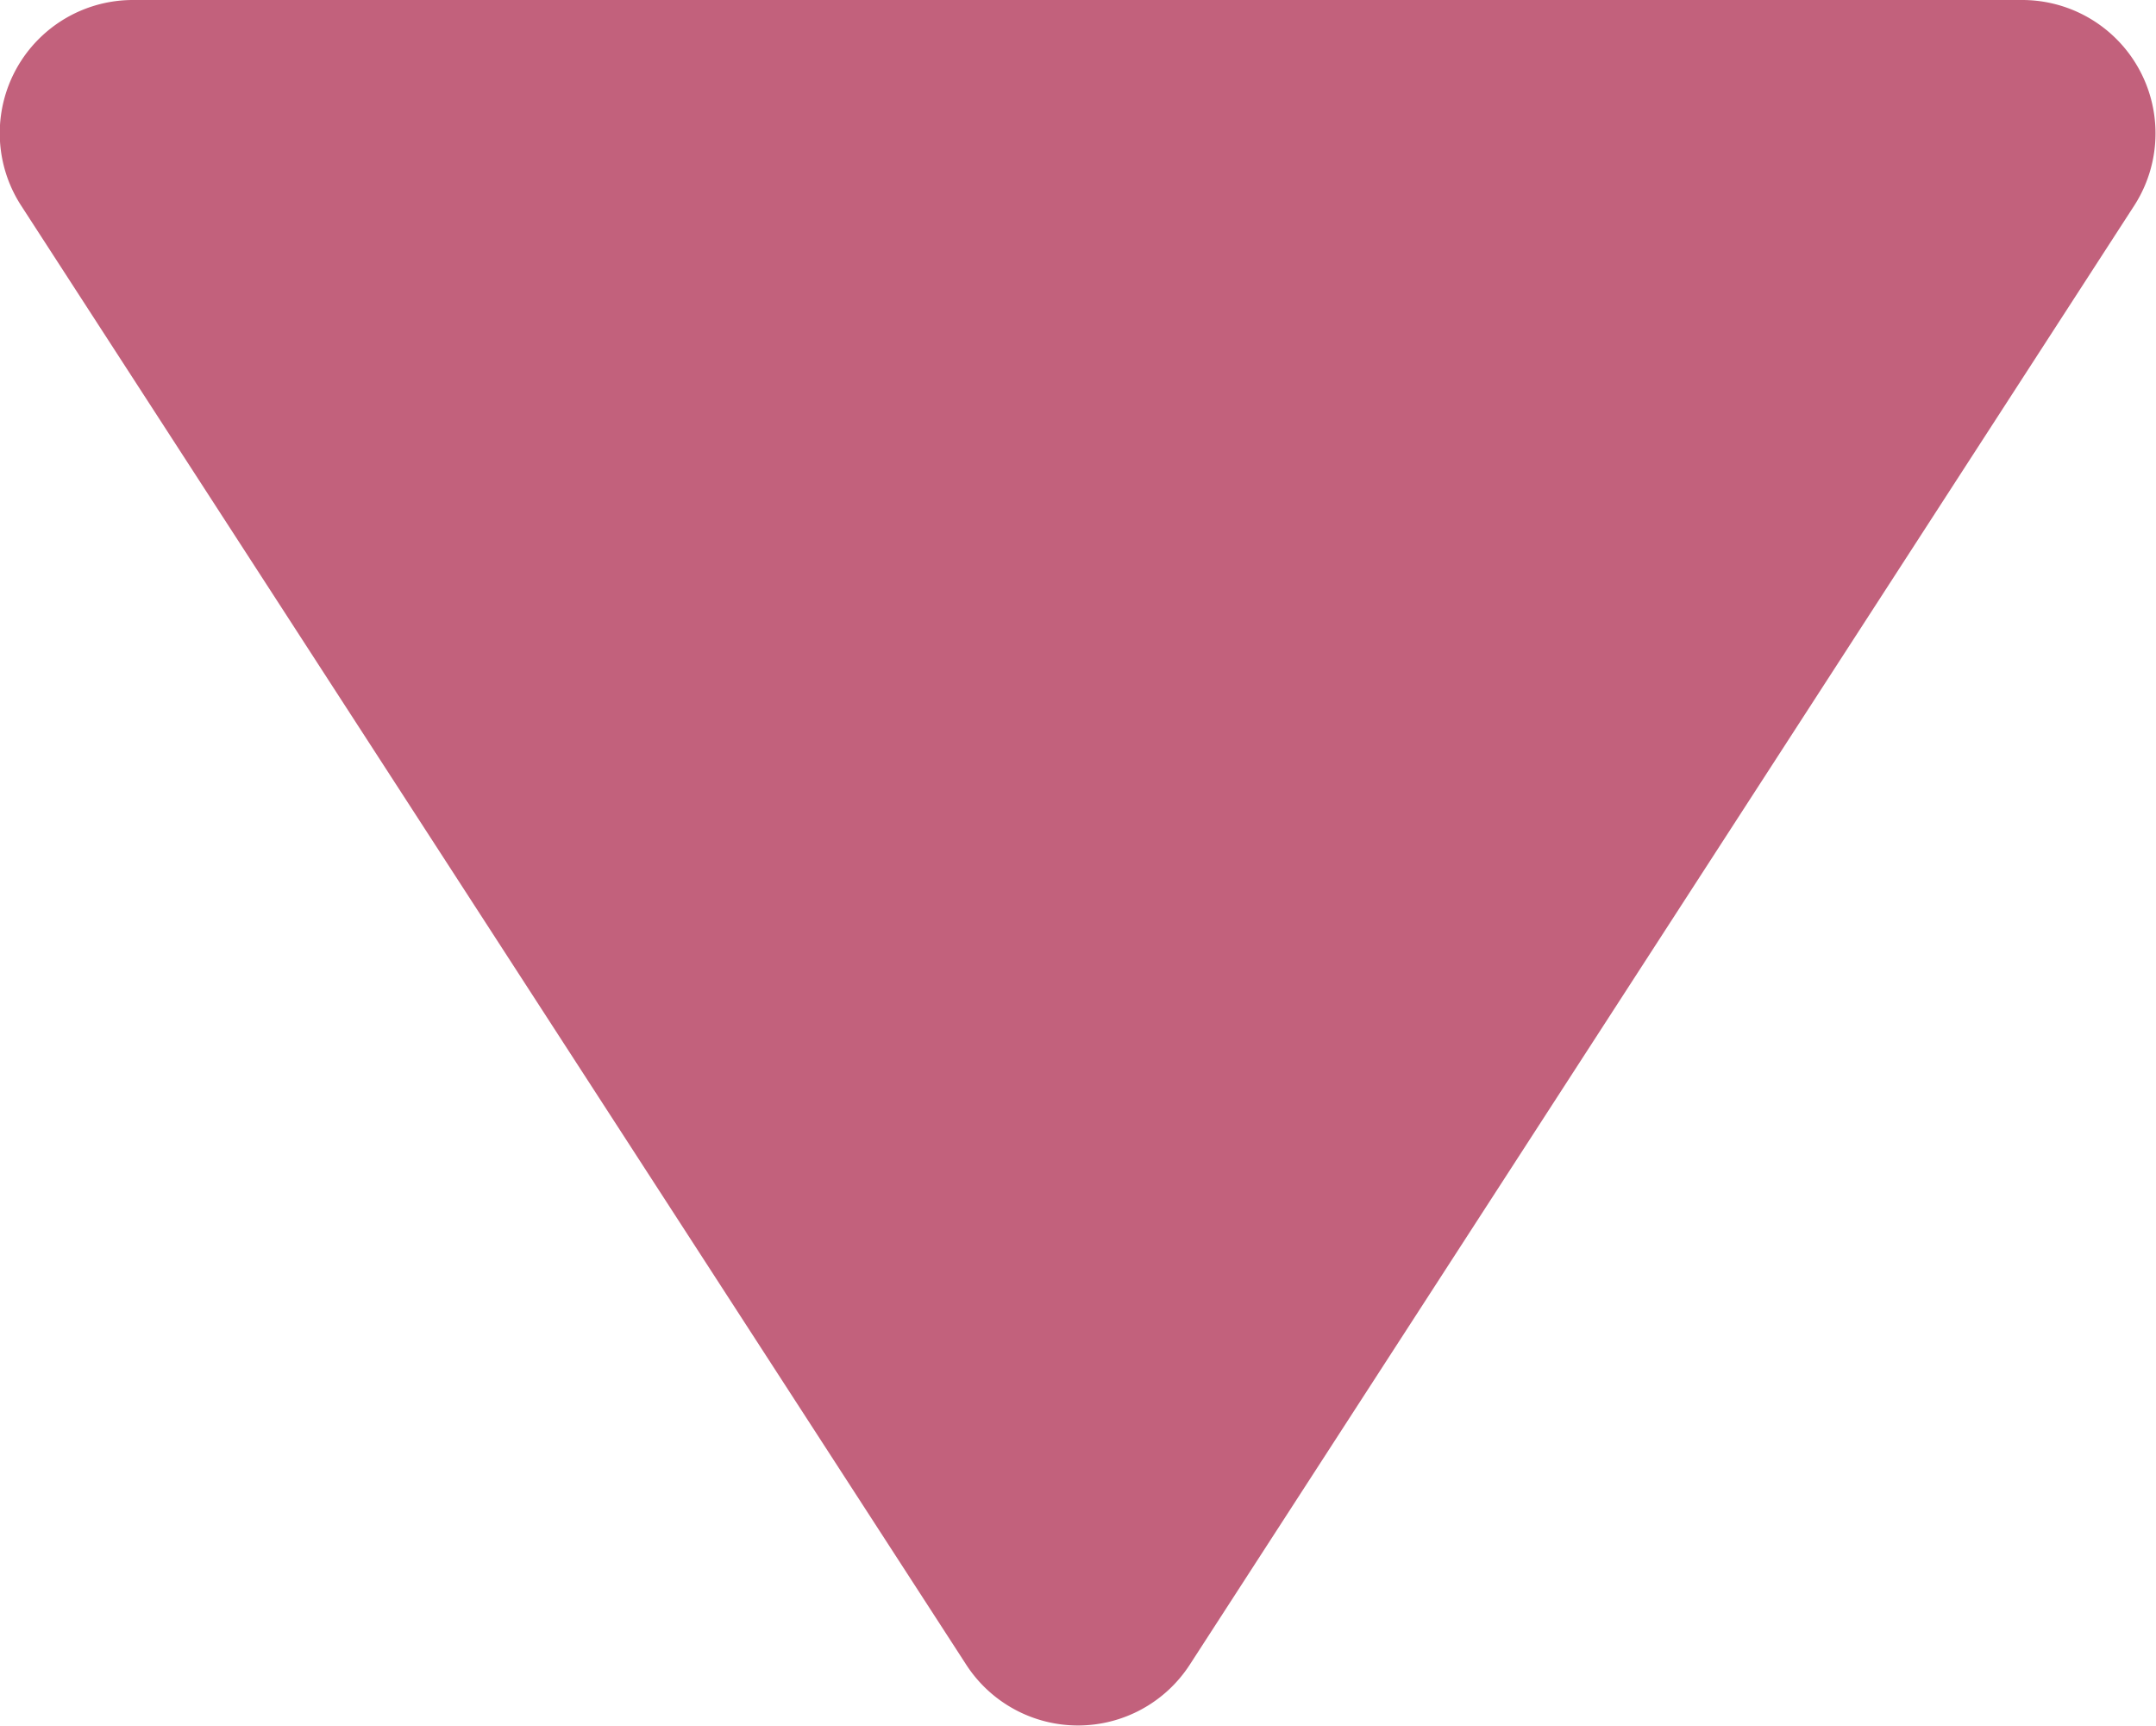 <svg xmlns="http://www.w3.org/2000/svg" width="14.975" height="11.984" viewBox="0 0 14.975 11.984">
  <path id="パス_2" data-name="パス 2" d="M236.324,372.44H223.2a.925.925,0,0,0-.777,1.428L228.987,384a.925.925,0,0,0,1.553,0l6.561-10.134A.926.926,0,0,0,236.324,372.44Z" transform="translate(-222.276 -372.44)" fill="#c2617c"/>
</svg>
